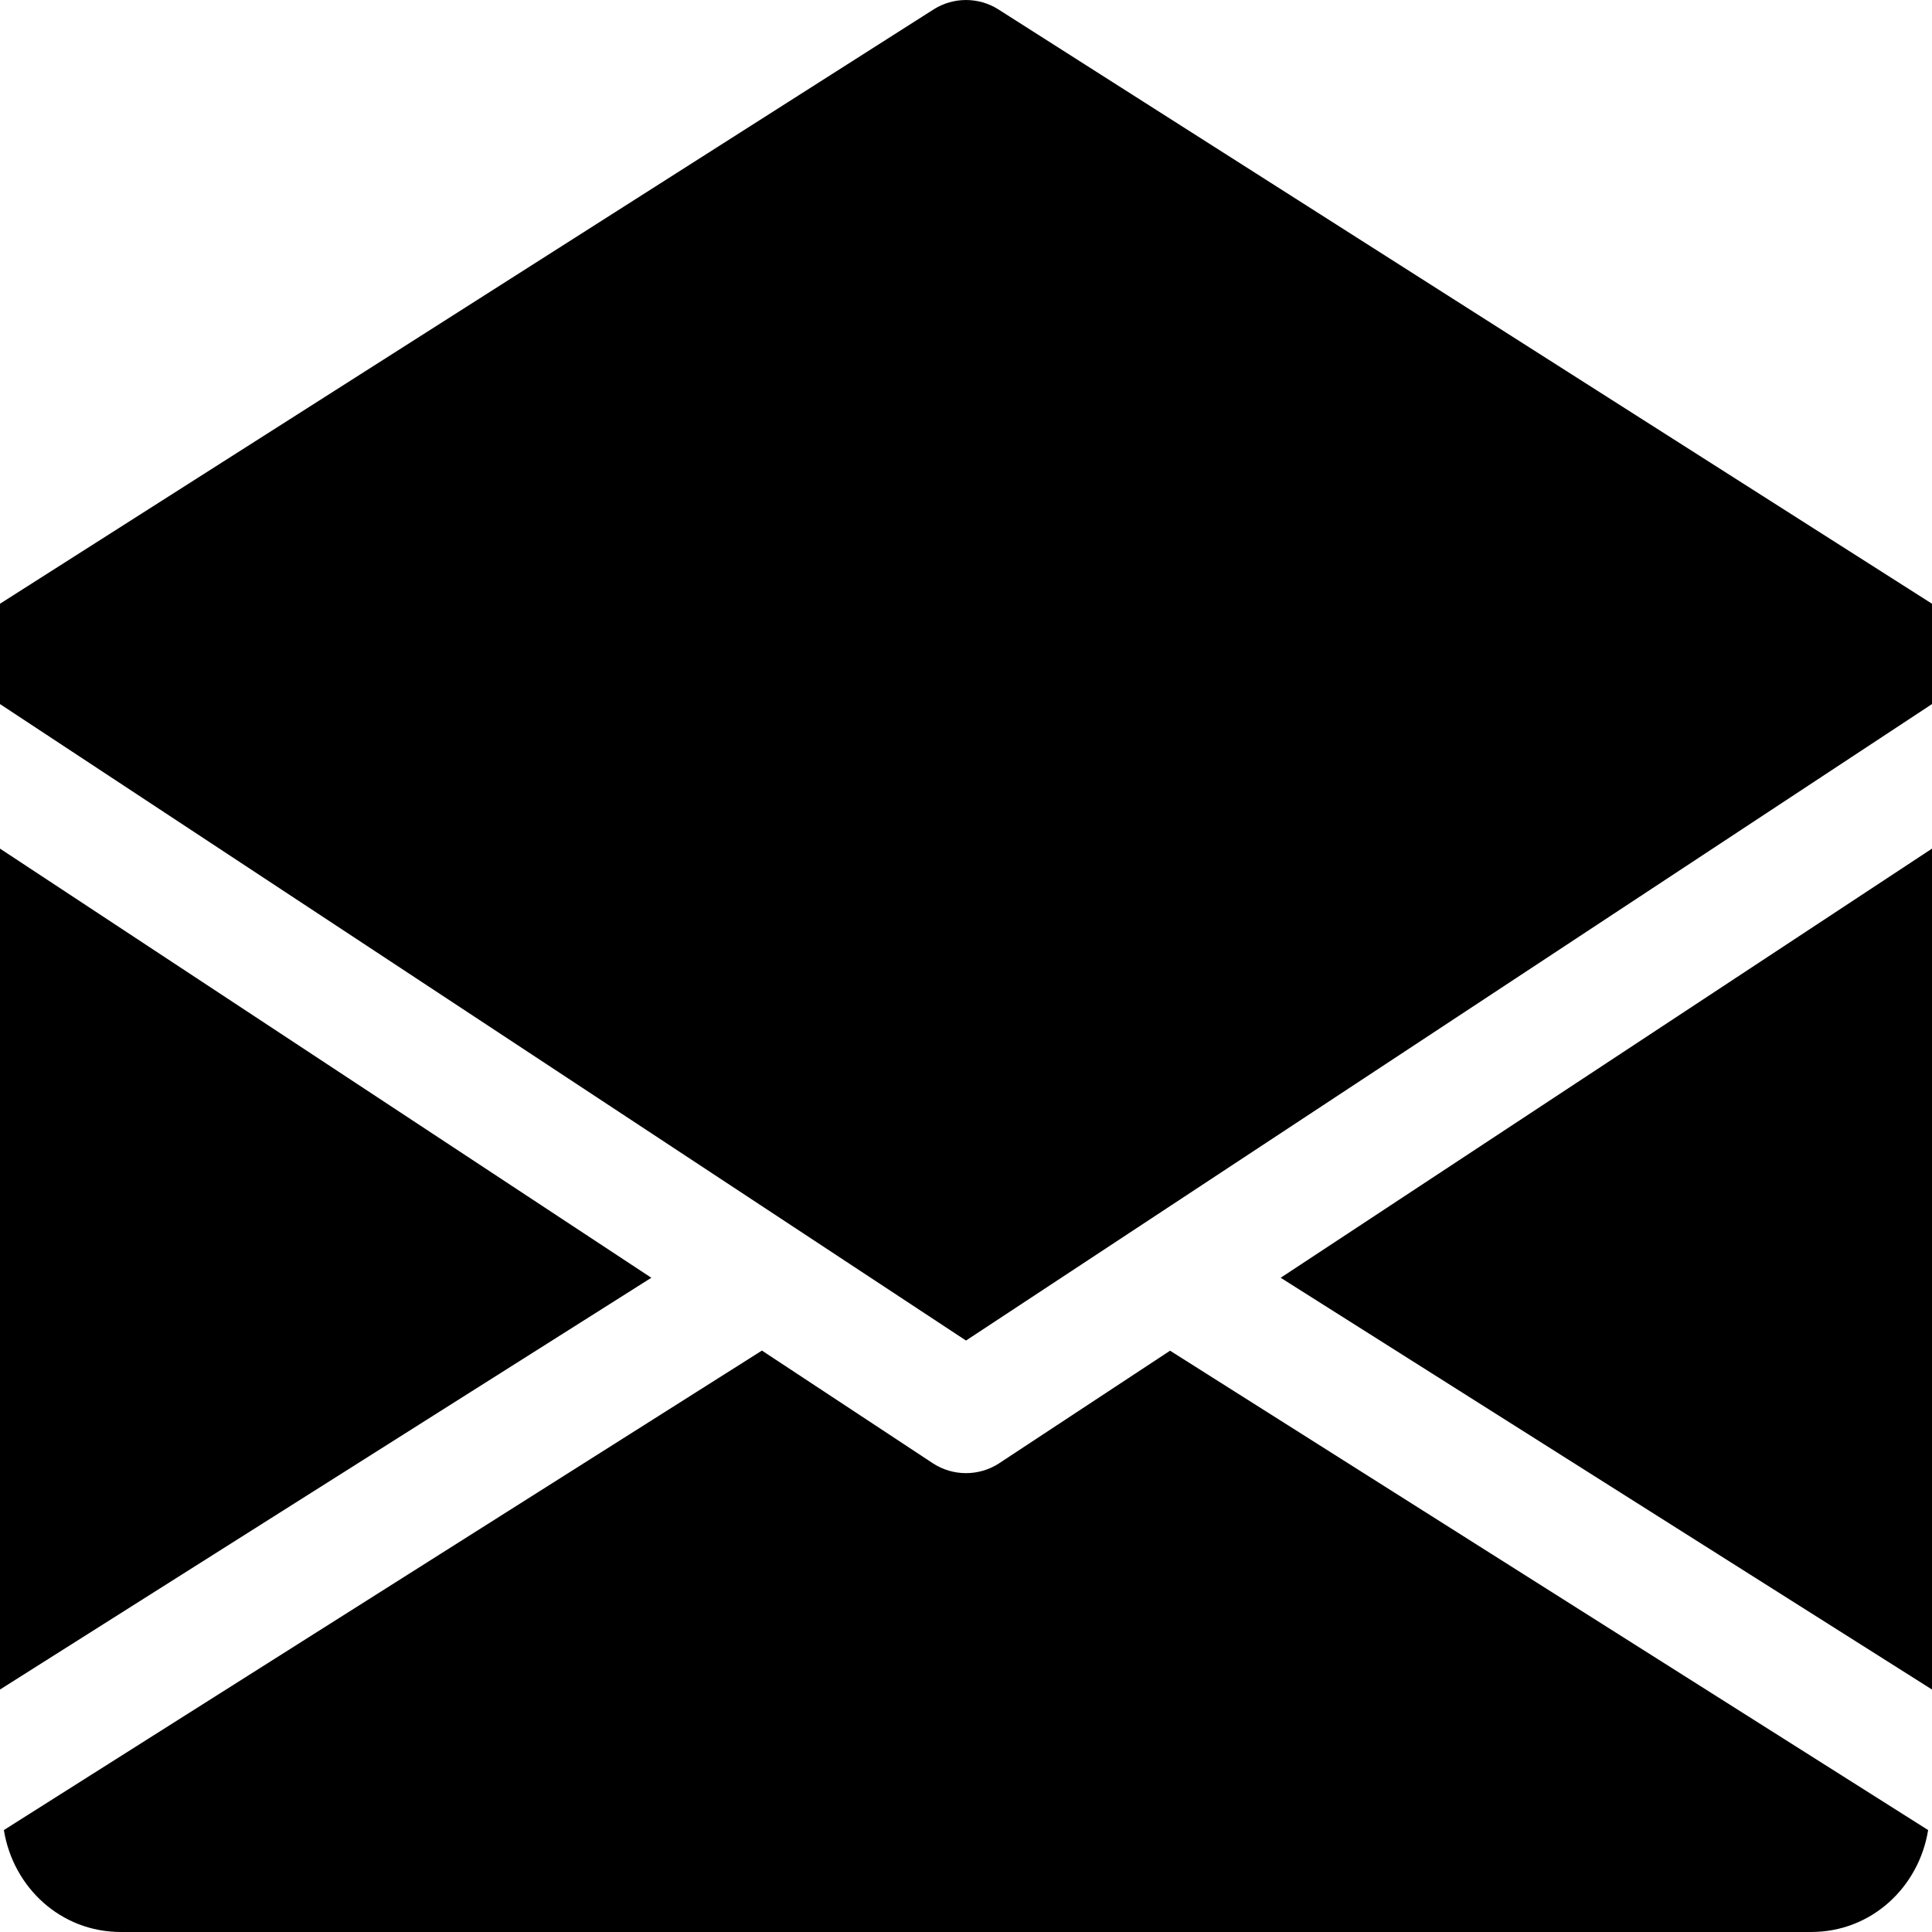 <svg version="1.1" id="mail-icon" xmlns="http://www.w3.org/2000/svg" xmlns:xlink="http://www.w3.org/1999/xlink" x="0px" y="0px"
	 viewBox="0 0 512 512" style="enable-background:new 0 0 512 512;" xml:space="preserve">
<g>
	<g>
		<polygon points="339.392,338.62 512,447.74 512,224.892 		"/>
	</g>
</g>
<g>
	<g>
		<polygon points="0,224.892 0,447.74 172.608,338.62 		"/>
	</g>
</g>
<g>
	<g>
		<path d="M264.48,2.428c-5.184-3.232-11.776-3.232-16.96,0L0,159.996v26.592L256,355.26l256-168.672v-26.592L264.48,2.428z"/>
	</g>
</g>
<g>
	<g>
		<path d="M310.08,357.948l-45.28,29.824c-2.688,1.76-5.728,2.624-8.8,2.624c-3.072,0-6.112-0.864-8.8-2.624l-45.28-29.856
			L1.024,484.988c2.464,15.2,15.072,27.008,30.976,27.008h448c15.904,0,28.512-11.808,30.976-27.008L310.08,357.948z"/>
	</g>
</g>
</svg>
